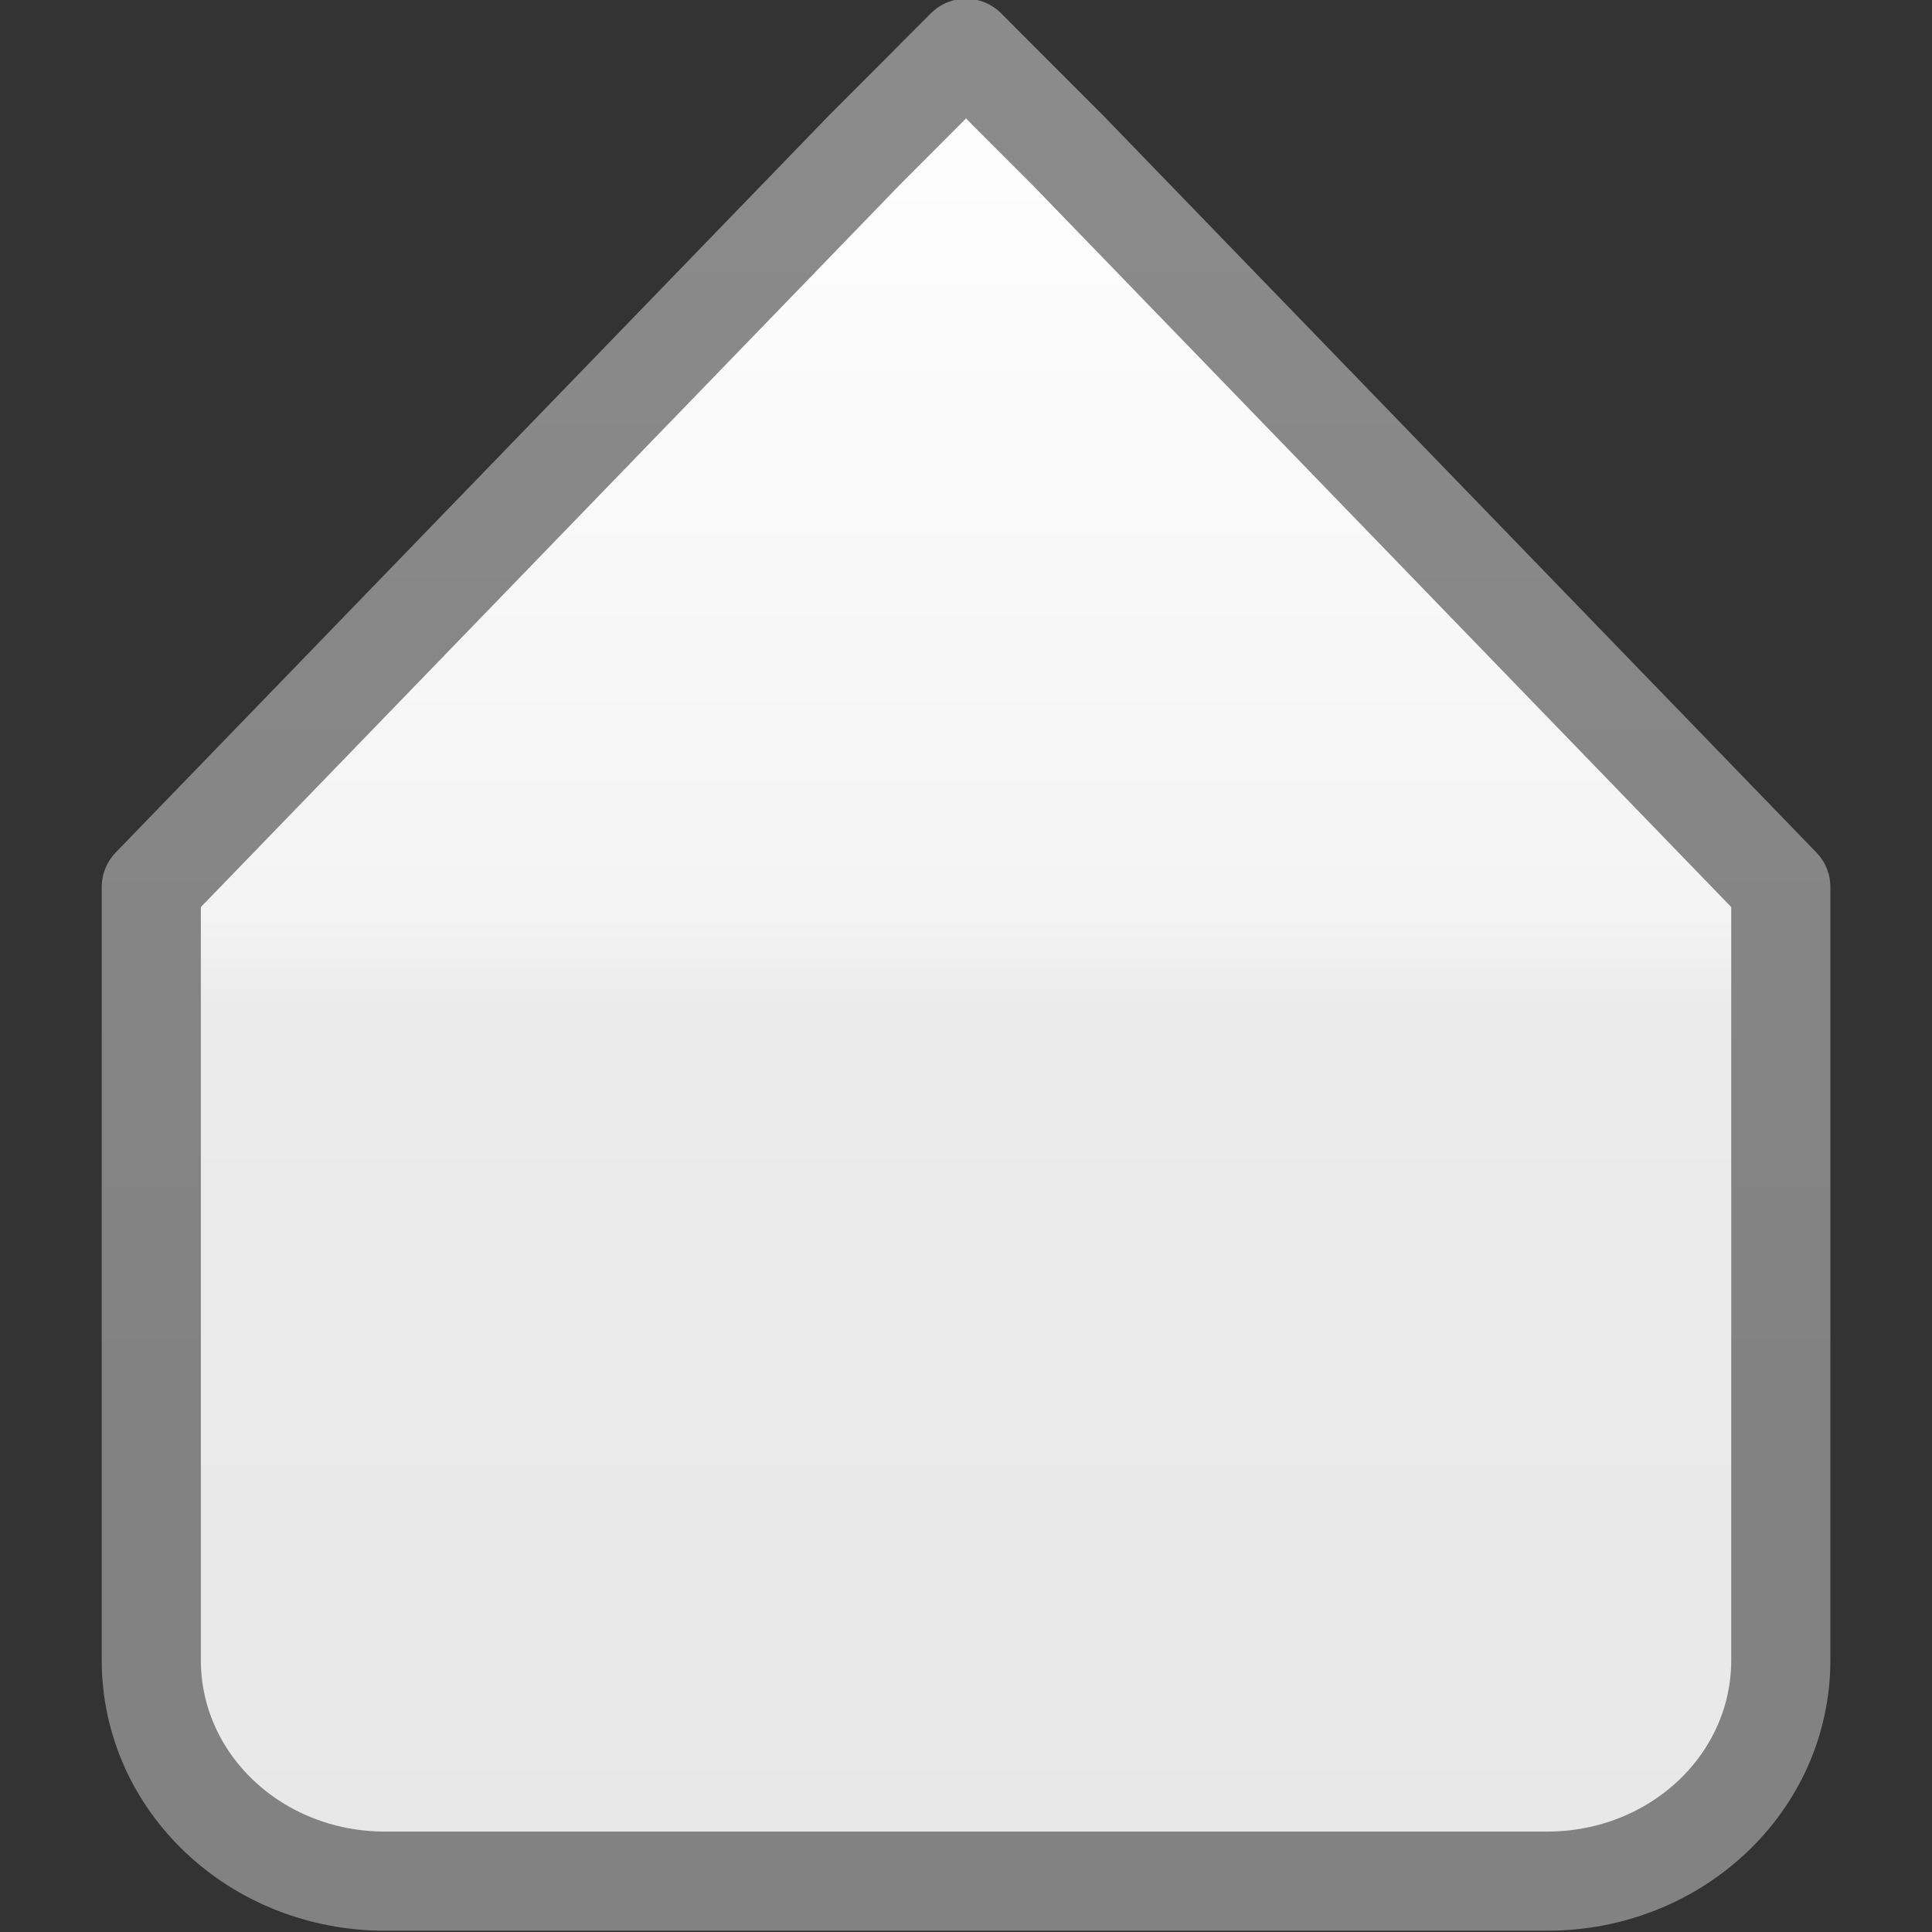 <?xml version="1.0" encoding="UTF-8" standalone="no"?>
<!-- Created with Inkscape (http://www.inkscape.org/) -->

<svg
   xmlns:dc="http://purl.org/dc/elements/1.1/"
   xmlns:cc="http://creativecommons.org/ns#"
   xmlns:rdf="http://www.w3.org/1999/02/22-rdf-syntax-ns#"
   xmlns:svg="http://www.w3.org/2000/svg"
   xmlns="http://www.w3.org/2000/svg"
   xmlns:xlink="http://www.w3.org/1999/xlink"
   xmlns:sodipodi="http://sodipodi.sourceforge.net/DTD/sodipodi-0.dtd"
   xmlns:inkscape="http://www.inkscape.org/namespaces/inkscape"
   id="svg5435"
   height="19"
   width="19"
   version="1.1"
   inkscape:version="0.48.3.1 r9886"
   sodipodi:docname="scale-slider-marks-below-horizontal.svg">
  <rect width="100%" height="100%" fill="#333333" stroke="none"/>
  <sodipodi:namedview
     pagecolor="#ffffff"
     bordercolor="#666666"
     borderopacity="1"
     objecttolerance="10"
     gridtolerance="10"
     guidetolerance="10"
     inkscape:pageopacity="0"
     inkscape:pageshadow="2"
     inkscape:window-width="1334"
     inkscape:window-height="958"
     id="namedview13"
     showgrid="true"
     inkscape:zoom="23.6"
     inkscape:cx="9.9661017"
     inkscape:cy="10.669109"
     inkscape:window-x="438"
     inkscape:window-y="53"
     inkscape:window-maximized="0"
     inkscape:current-layer="svg5435">
    <inkscape:grid
       type="xygrid"
       id="grid2990"
       empspacing="5"
       visible="true"
       enabled="true"
       snapvisiblegridlinesonly="true" />
  </sodipodi:namedview>
  <defs
     id="defs5437">
    <linearGradient
       x1="58.909"
       x2="58.909"
       gradientTransform="matrix(-1.076,0,0,-1.117,68.706,279.43)"
       y1="230.59"
       gradientUnits="userSpaceOnUse"
       y2="234.59"
       id="linearGradient3769">
      <stop
         offset="0"
         style="stop-color:#e8e8e8;stop-opacity:1;"
         id="stop3771" />
      <stop
         id="stop3773"
         style="stop-color:#ebebeb;stop-opacity:1;"
         offset="0.474" />
      <stop
         id="stop3775"
         style="stop-color:#f4f4f4;stop-opacity:1;"
         offset="0.526" />
      <stop
         offset="1"
         style="stop-color:#ffffff;stop-opacity:1;"
         id="stop3777" />
    </linearGradient>
    <linearGradient
       id="linearGradient5845"
       y2="234.59"
       gradientUnits="userSpaceOnUse"
       y1="230.59"
       gradientTransform="matrix(-1.076,0,0,-1.117,68.706,279.43)"
       x2="58.909"
       x1="58.909">
      <stop
         id="stop4716-9"
         style="stop-color:#e7e7e7;stop-opacity:1;"
         offset="0" />
      <stop
         offset="0.25"
         style="stop-color:#f1f1f1;stop-opacity:1;"
         id="stop3767" />
      <stop
         offset="0.5"
         style="stop-color:#fbfbfb;stop-opacity:1;"
         id="stop3765" />
      <stop
         id="stop4718-6"
         style="stop-color:#fff"
         offset="1" />
    </linearGradient>
    <linearGradient
       id="linearGradient5847"
       y2="226.59"
       gradientUnits="userSpaceOnUse"
       y1="239.59"
       gradientTransform="matrix(-1.076,0,0,-1.117,68.706,278.31)"
       x2="56.909"
       x1="56.909">
      <stop
         id="stop4724"
         style="stop-color:#8c8c8c;stop-opacity:1;"
         offset="0" />
      <stop
         id="stop4726"
         style="stop-color:#828282;stop-opacity:1;"
         offset="1" />
    </linearGradient>
    <linearGradient
       inkscape:collect="always"
       xlink:href="#linearGradient3769"
       id="linearGradient2993"
       gradientUnits="userSpaceOnUse"
       gradientTransform="matrix(-1.15,0,0,1.086,74.357,-241.196)"
       x1="62.061"
       y1="239.517"
       x2="62.061"
       y2="222.027" />
    <linearGradient
       inkscape:collect="always"
       xlink:href="#linearGradient5847"
       id="linearGradient2995"
       gradientUnits="userSpaceOnUse"
       gradientTransform="matrix(-1.15,0,0,1.086,74.357,-240.106)"
       x1="55.103"
       y1="220.104"
       x2="55.103"
       y2="233.912" />
  </defs>
  <path
     inkscape:connector-curvature="0"
     d="m 9.5,0.475 1,1.001 7.013,7.247 0,7.604 c 0,1.204 -1.026,2.173 -2.299,2.173 l -11.426,0 c -1.274,0 -2.3,-0.969 -2.3,-2.173 l 0,-7.604 7.013,-7.247 z"
     style="fill:url(#linearGradient2993);stroke:url(#linearGradient2995);stroke-width:0.975;stroke-linecap:round;stroke-linejoin:round;stroke-miterlimit:4;stroke-dasharray:none;enable-background:new"
     id="path5960"
     sodipodi:nodetypes="cccssssccc" />
</svg>
